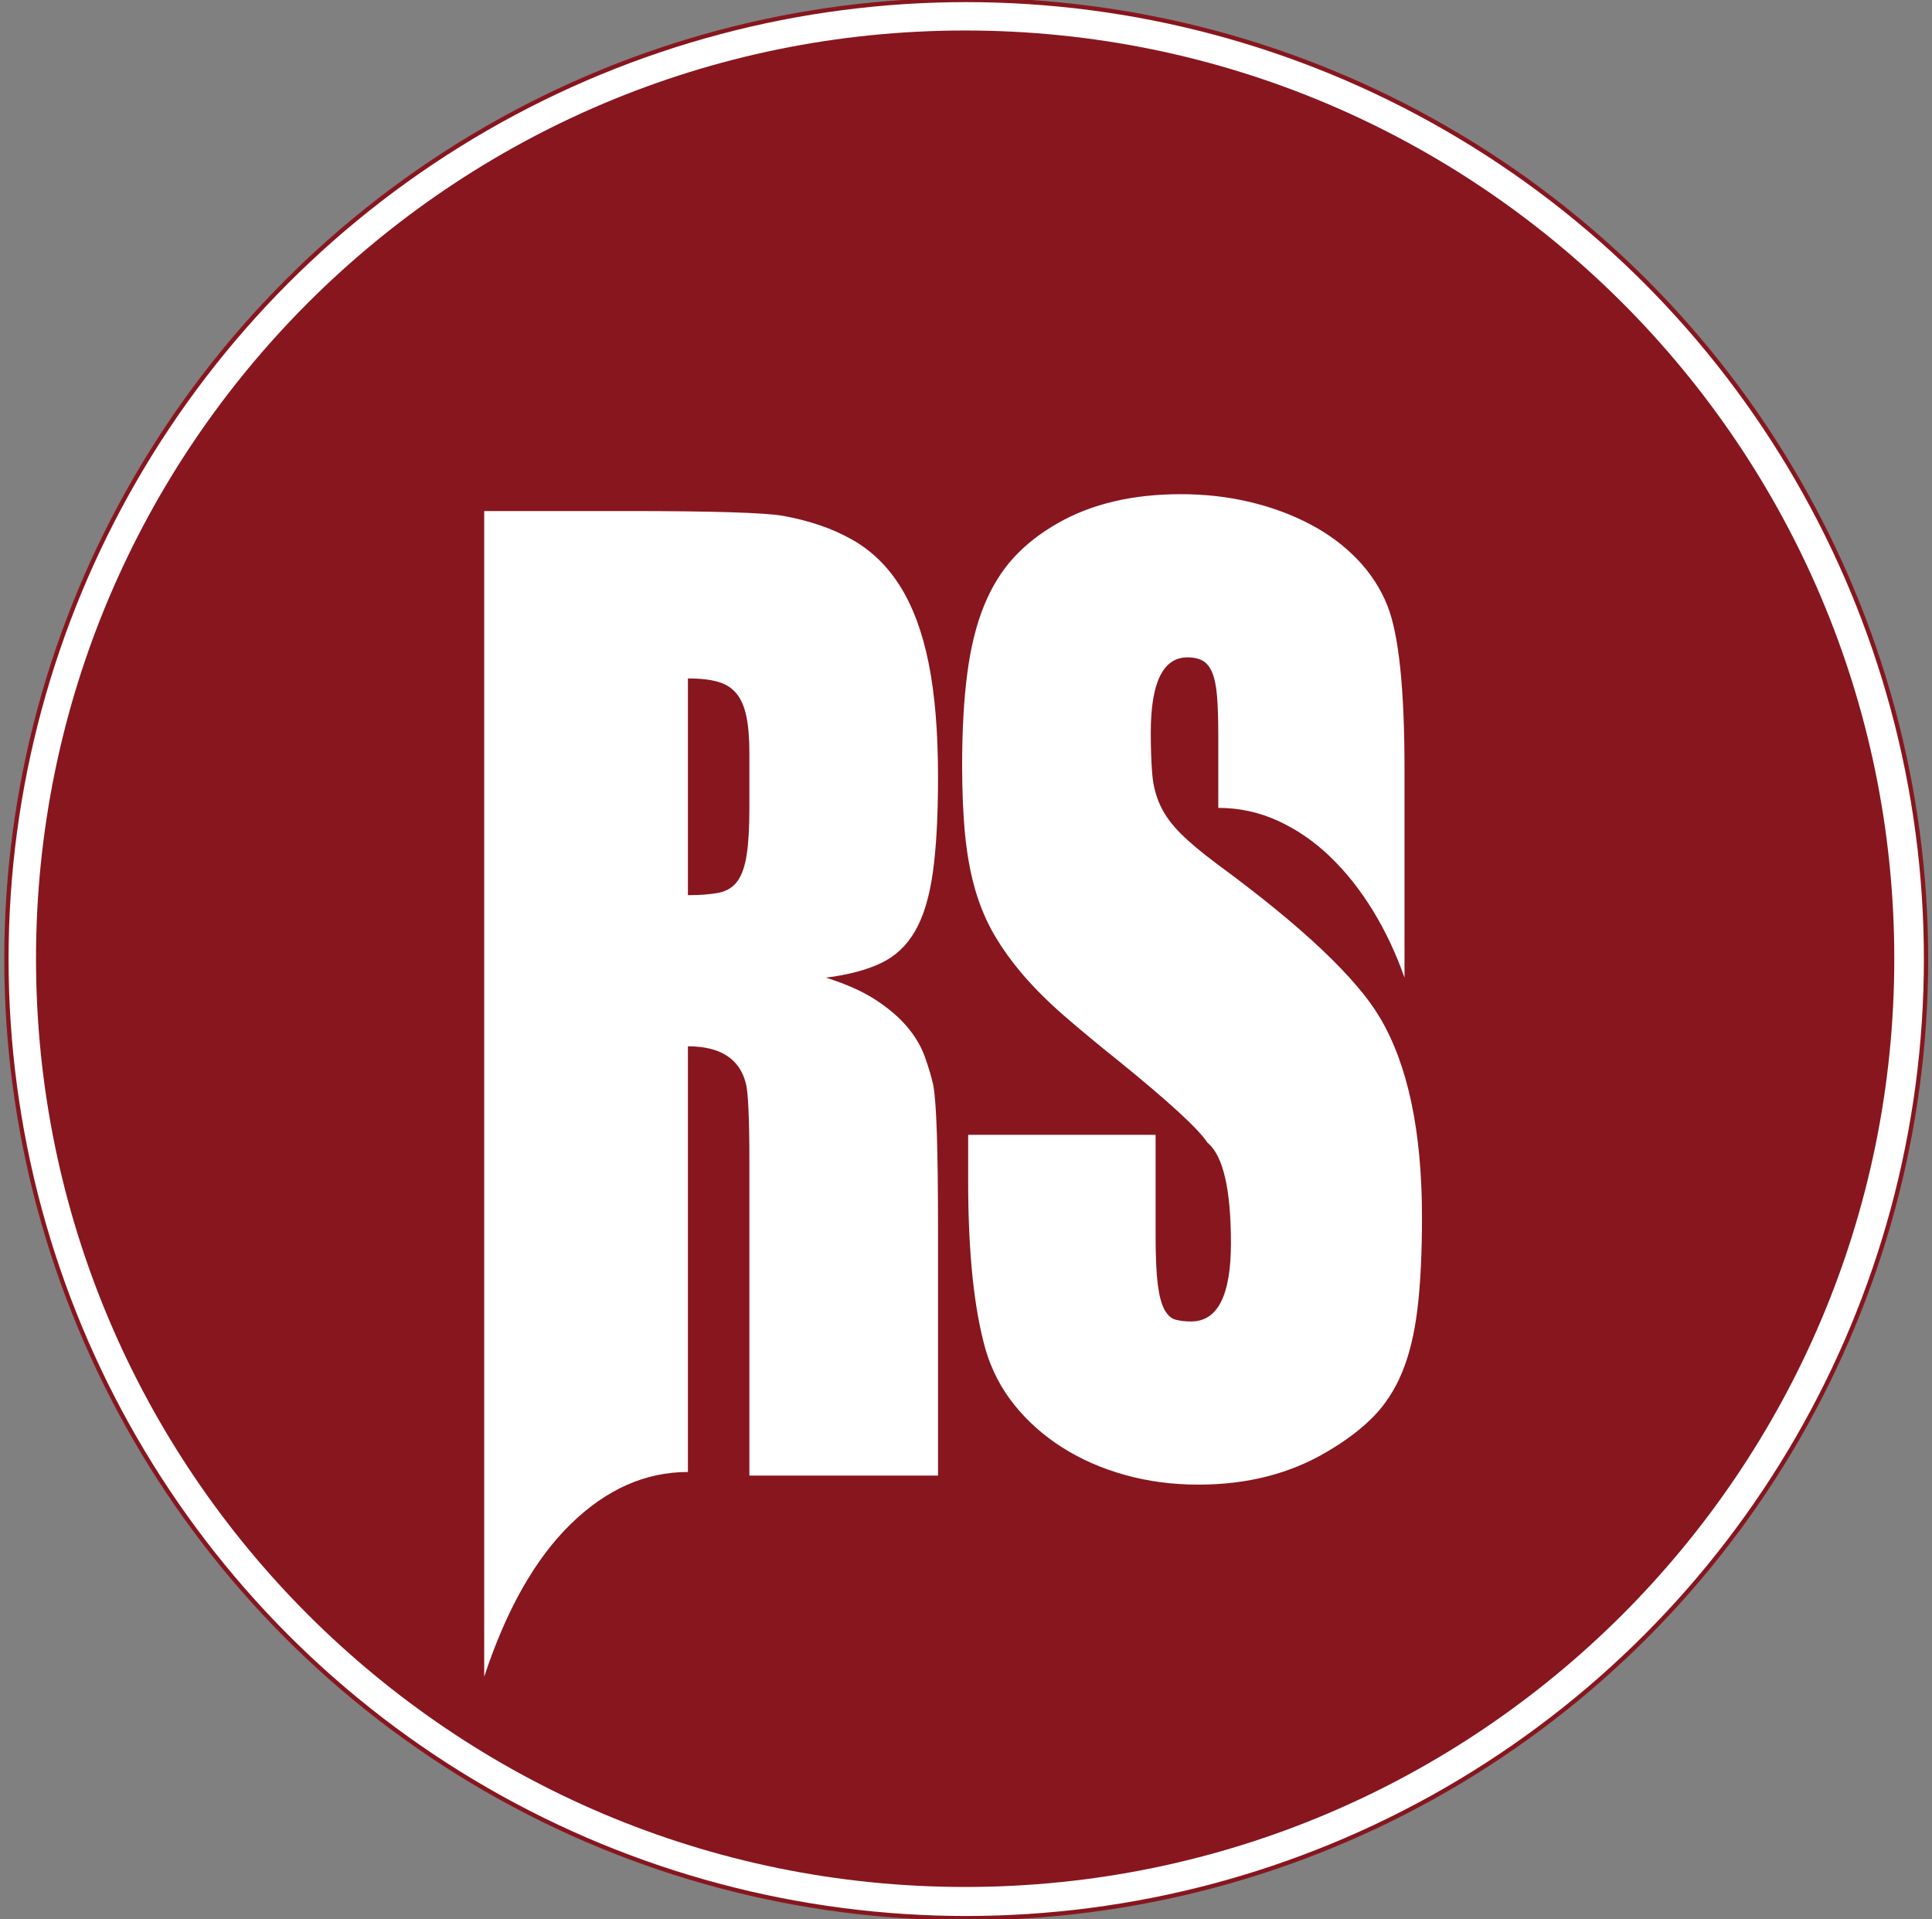 <?xml version="1.0" encoding="UTF-8" standalone="no"?>
<!DOCTYPE svg PUBLIC "-//W3C//DTD SVG 1.1//EN" "http://www.w3.org/Graphics/SVG/1.1/DTD/svg11.dtd">
<svg width="100%" height="100%" viewBox="0 0 451 448" version="1.1" xmlns="http://www.w3.org/2000/svg" xmlns:xlink="http://www.w3.org/1999/xlink" xml:space="preserve" xmlns:serif="http://www.serif.com/" style="fill-rule:evenodd;clip-rule:evenodd;stroke-linecap:round;stroke-linejoin:round;stroke-miterlimit:1.5;">
    <rect x="0" y="0" width="451" height="448" fill="#808080" stroke="none"/>
    <g id="Plan-de-travail1" serif:id="Plan de travail1" transform="matrix(0.535,0,0,0.752,0,0)">
        <rect x="0" y="0" width="841.9" height="595.3" style="fill:none;"/>
        <g transform="matrix(1.909,0,0,1.357,-78.634,-35.624)">
            <circle cx="262.038" cy="245.625" r="219.377" style="fill:white;stroke:rgb(136,22,30);stroke-width:0.98px;"/>
        </g>
        <g transform="matrix(1.87,0,0,1.329,-337.888,-97.987)">
            <path d="M405.889,80.853C525.543,80.853 622.686,177.996 622.686,297.65C622.686,417.304 525.543,514.447 405.889,514.447C286.236,514.447 189.092,417.304 189.092,297.65C189.092,177.996 286.236,80.853 405.889,80.853ZM341.202,417.525C331.264,417.525 322.147,421.58 313.85,429.689C305.553,437.799 298.827,449.681 293.67,465.338L293.67,193.088L327.139,193.088C337.077,193.088 345.069,193.181 351.116,193.369C357.163,193.556 361.264,193.838 363.42,194.213C369.608,195.338 374.975,197.189 379.522,199.767C384.069,202.345 387.819,206.002 390.772,210.736C393.725,215.47 395.928,221.447 397.381,228.666C398.834,235.885 399.561,244.744 399.561,255.244C399.561,264.244 399.163,271.627 398.366,277.392C397.569,283.158 396.186,287.752 394.217,291.174C392.249,294.595 389.577,297.103 386.202,298.697C382.827,300.291 378.561,301.416 373.405,302.072C378.186,303.572 382.1,305.33 385.147,307.345C388.194,309.361 390.631,311.47 392.459,313.674C394.288,315.877 395.624,318.15 396.467,320.494C397.311,322.838 397.967,325.041 398.436,327.103C398.811,328.978 399.092,332.705 399.28,338.283C399.467,343.861 399.561,351.431 399.561,360.994L399.561,418.369L355.545,418.369L355.545,345.385C355.545,334.885 355.264,328.65 354.702,326.681C353.202,320.963 348.702,318.103 341.202,318.103L341.202,417.525ZM508.405,302.072C506.436,296.447 503.975,291.22 501.022,286.392C498.069,281.564 494.741,277.369 491.038,273.806C487.334,270.244 483.28,267.455 478.874,265.439C474.467,263.424 469.827,262.416 464.952,262.416L464.952,245.541C464.952,241.791 464.858,238.744 464.67,236.4C464.483,234.056 464.108,232.205 463.545,230.845C462.983,229.486 462.233,228.549 461.295,228.033C460.358,227.517 459.186,227.26 457.78,227.26C452.061,227.26 449.202,233.119 449.202,244.838C449.202,248.681 449.319,251.939 449.553,254.611C449.788,257.283 450.42,259.72 451.452,261.924C452.483,264.127 454.053,266.283 456.163,268.392C458.272,270.502 461.155,272.916 464.811,275.635C474.749,282.947 482.858,289.58 489.139,295.533C495.42,301.486 499.92,306.76 502.639,311.353C509.202,322.416 512.483,337.978 512.483,358.041C512.483,366.478 512.131,373.603 511.428,379.416C510.725,385.228 509.53,390.174 507.842,394.252C506.155,398.33 503.905,401.799 501.092,404.658C498.28,407.517 494.717,410.213 490.405,412.744C481.78,417.9 471.749,420.478 460.311,420.478C454.311,420.478 448.616,419.728 443.225,418.228C437.834,416.728 432.959,414.595 428.6,411.83C424.241,409.064 420.514,405.76 417.42,401.916C414.327,398.072 412.077,393.76 410.67,388.978C407.952,379.416 406.592,366.291 406.592,349.603L406.592,338.775L450.327,338.775L450.327,362.4C450.327,367.181 450.491,370.908 450.819,373.58C451.147,376.252 451.663,378.244 452.366,379.556C453.069,380.869 453.936,381.666 454.967,381.947C455.999,382.228 457.217,382.369 458.624,382.369C464.811,382.369 467.905,376.275 467.905,364.088C467.905,351.431 466.077,343.603 462.42,340.603C460.358,337.416 453.374,330.994 441.467,321.338C436.78,317.588 432.631,314.142 429.022,311.002C425.413,307.861 422.272,304.744 419.6,301.65C416.928,298.556 414.655,295.416 412.78,292.228C410.905,289.041 409.405,285.525 408.28,281.681C407.155,277.838 406.358,273.549 405.889,268.814C405.42,264.08 405.186,258.666 405.186,252.572C405.186,244.322 405.584,237.15 406.381,231.056C407.178,224.963 408.467,219.713 410.249,215.306C412.03,210.9 414.327,207.15 417.139,204.056C419.952,200.963 423.42,198.244 427.545,195.9C435.42,191.4 444.983,189.15 456.233,189.15C461.858,189.15 467.225,189.76 472.334,190.978C477.444,192.197 482.131,193.931 486.397,196.181C490.663,198.431 494.342,201.174 497.436,204.408C500.53,207.642 502.874,211.275 504.467,215.306C507.092,222.056 508.405,234.713 508.405,253.275L508.405,302.072ZM341.202,232.181L341.202,282.806C344.108,282.806 346.499,282.619 348.374,282.244C350.249,281.869 351.702,280.978 352.733,279.572C353.764,278.166 354.491,276.103 354.913,273.385C355.334,270.666 355.545,266.963 355.545,262.275L355.545,249.619C355.545,246.15 355.311,243.291 354.842,241.041C354.374,238.791 353.6,237.01 352.522,235.697C351.444,234.385 349.991,233.47 348.163,232.955C346.334,232.439 344.014,232.181 341.202,232.181Z" style="fill:rgb(136,22,30);"/>
        </g>
    </g>
</svg>
